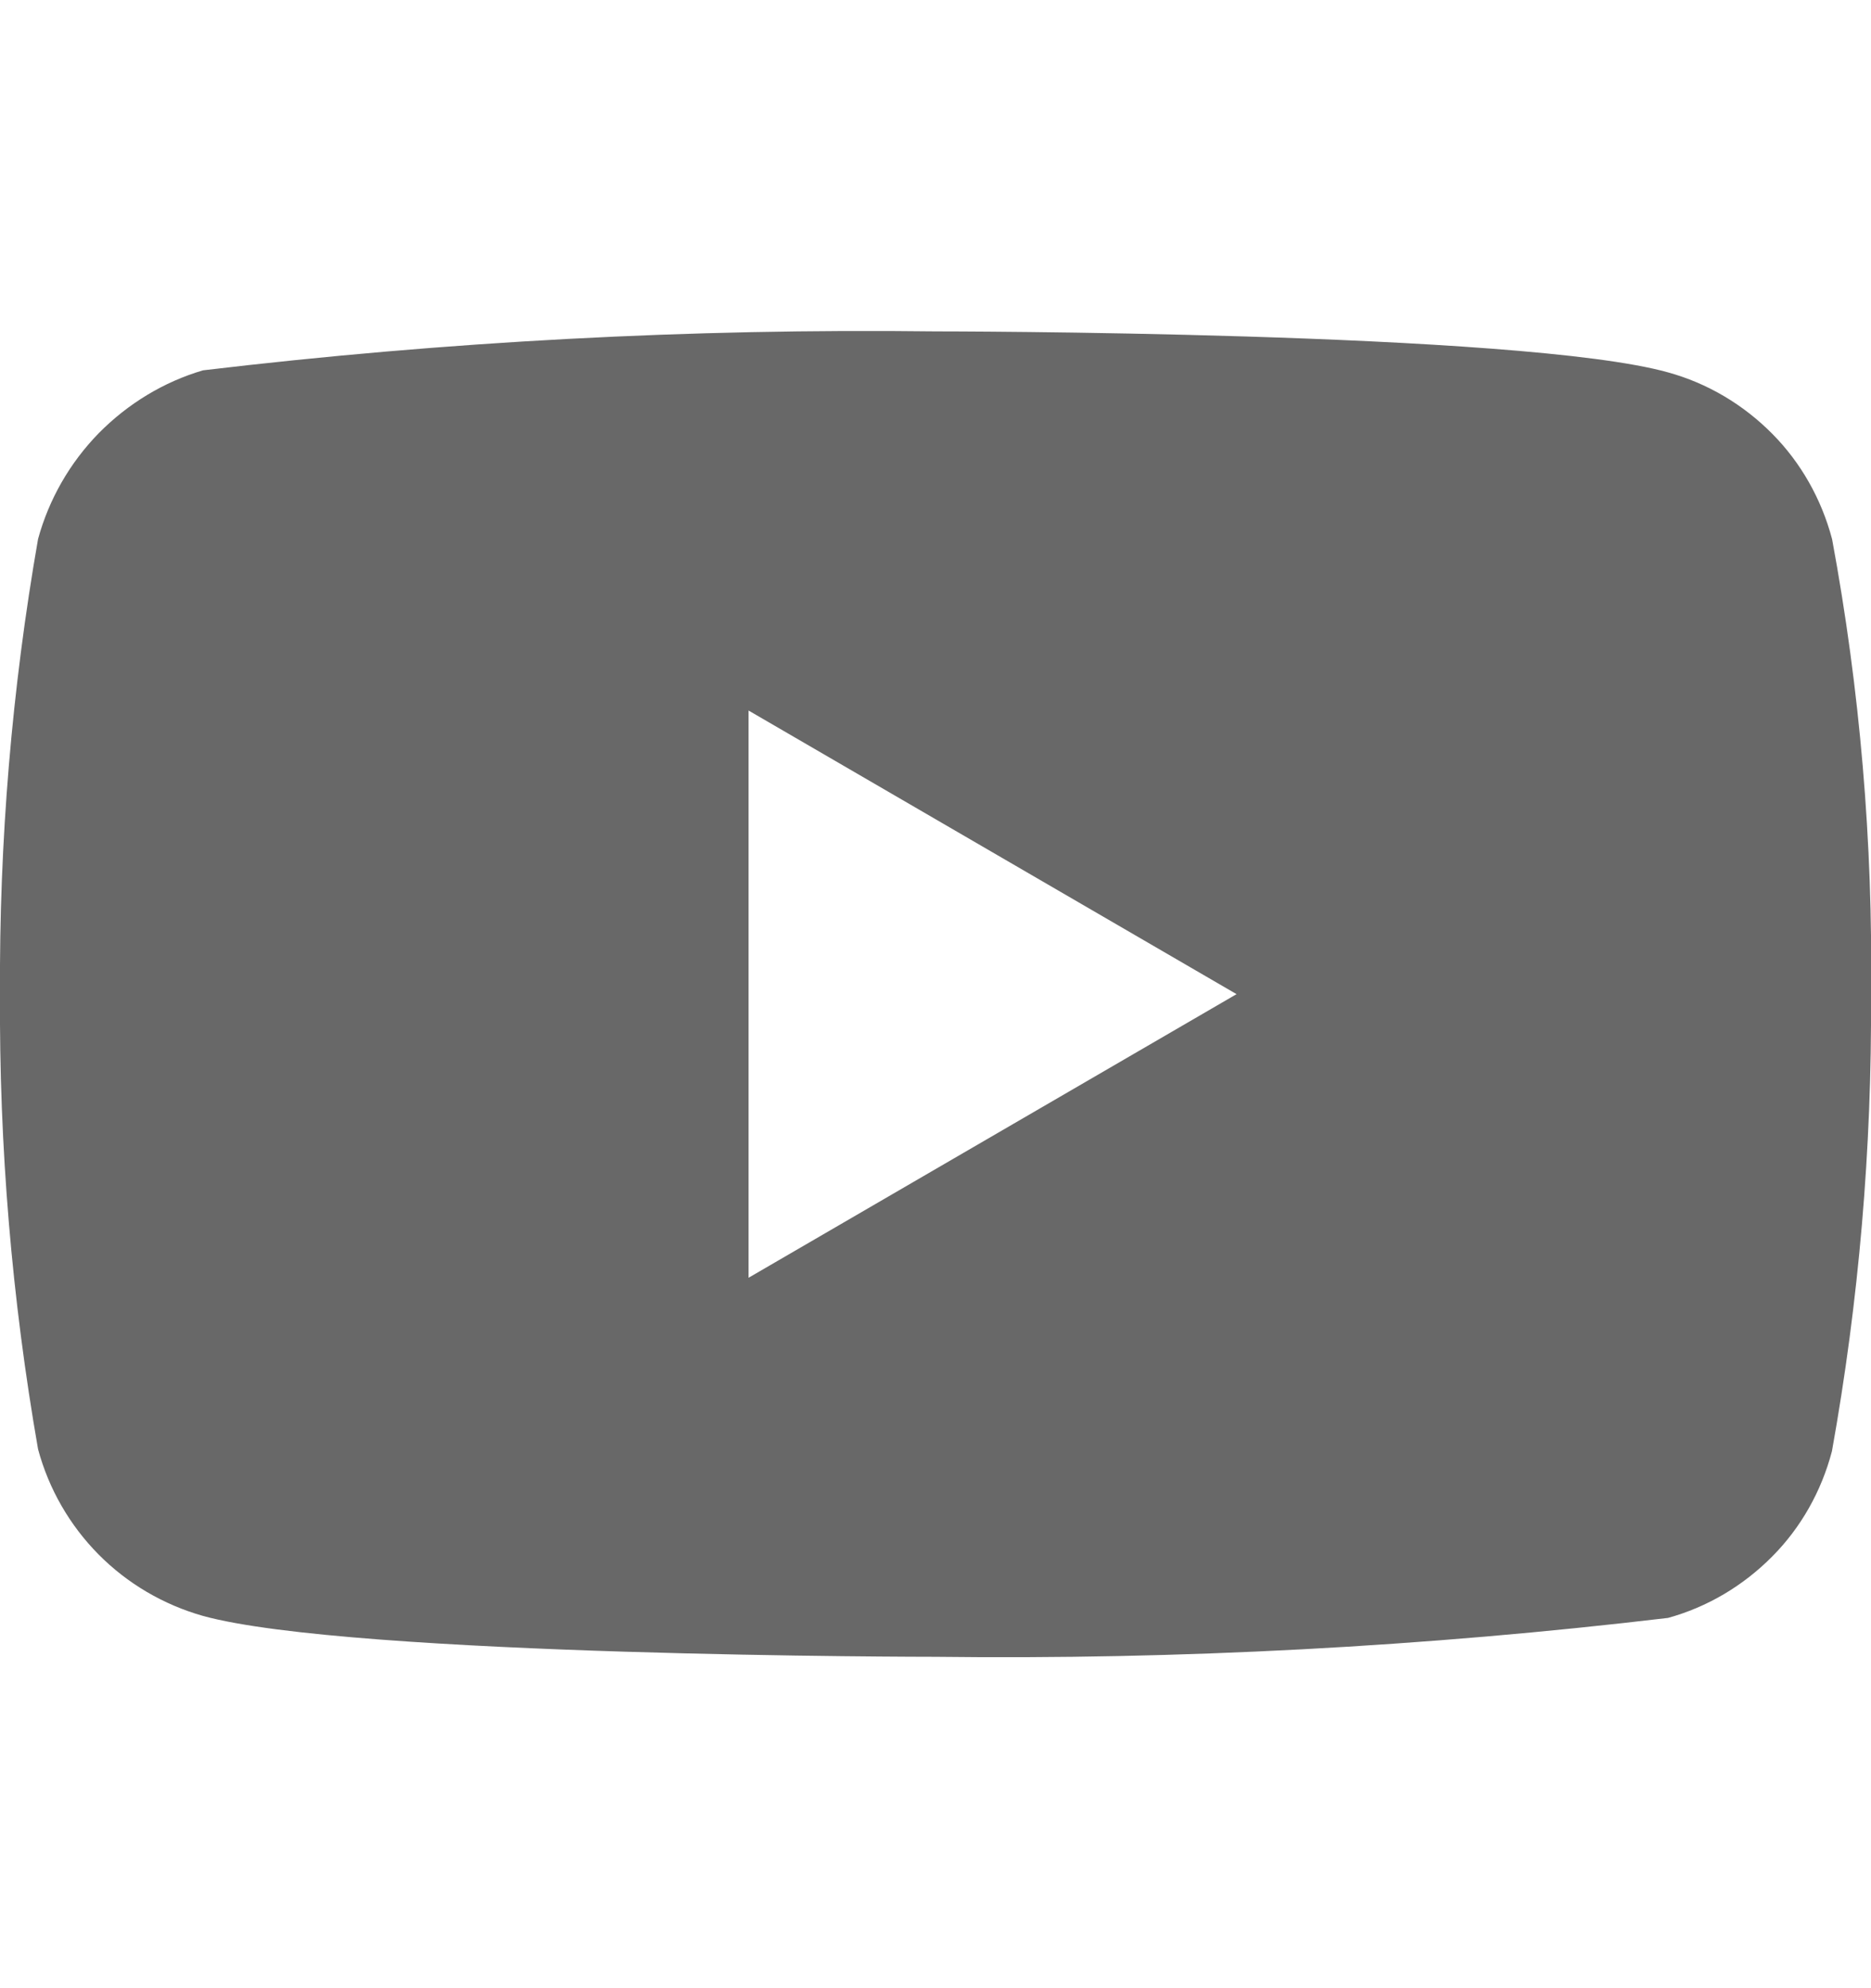 <svg width="32" height="34" viewBox="0 0 32 34" fill="none" xmlns="http://www.w3.org/2000/svg">
<g clip-path="url(#clip0_1_114)">
<path d="M31.334 9.218C31.152 8.532 30.799 7.91 30.312 7.419C29.811 6.913 29.197 6.552 28.528 6.368C26.024 5.667 15.992 5.667 15.992 5.667C11.81 5.616 7.629 5.838 3.472 6.333C2.803 6.53 2.19 6.9 1.688 7.409C1.195 7.914 0.838 8.535 0.651 9.217C0.202 11.784 -0.015 14.39 0 17C-0.016 19.608 0.202 22.213 0.651 24.783C0.834 25.462 1.19 26.081 1.684 26.581C2.179 27.081 2.795 27.442 3.472 27.634C6.01 28.333 15.992 28.333 15.992 28.333C20.18 28.384 24.366 28.162 28.528 27.668C29.197 27.484 29.811 27.122 30.312 26.616C30.799 26.126 31.152 25.504 31.332 24.817C31.792 22.252 32.016 19.644 32 17.033C32.035 14.41 31.811 11.79 31.334 9.217V9.218ZM12.803 21.851V12.151L21.149 17.001L12.803 21.851Z" fill="black" fill-opacity="0.59"/>
</g>
<defs>
<clipPath id="clip0_1_114">
<rect width="32" height="34" fill="white"/>
</clipPath>
</defs>
</svg>
